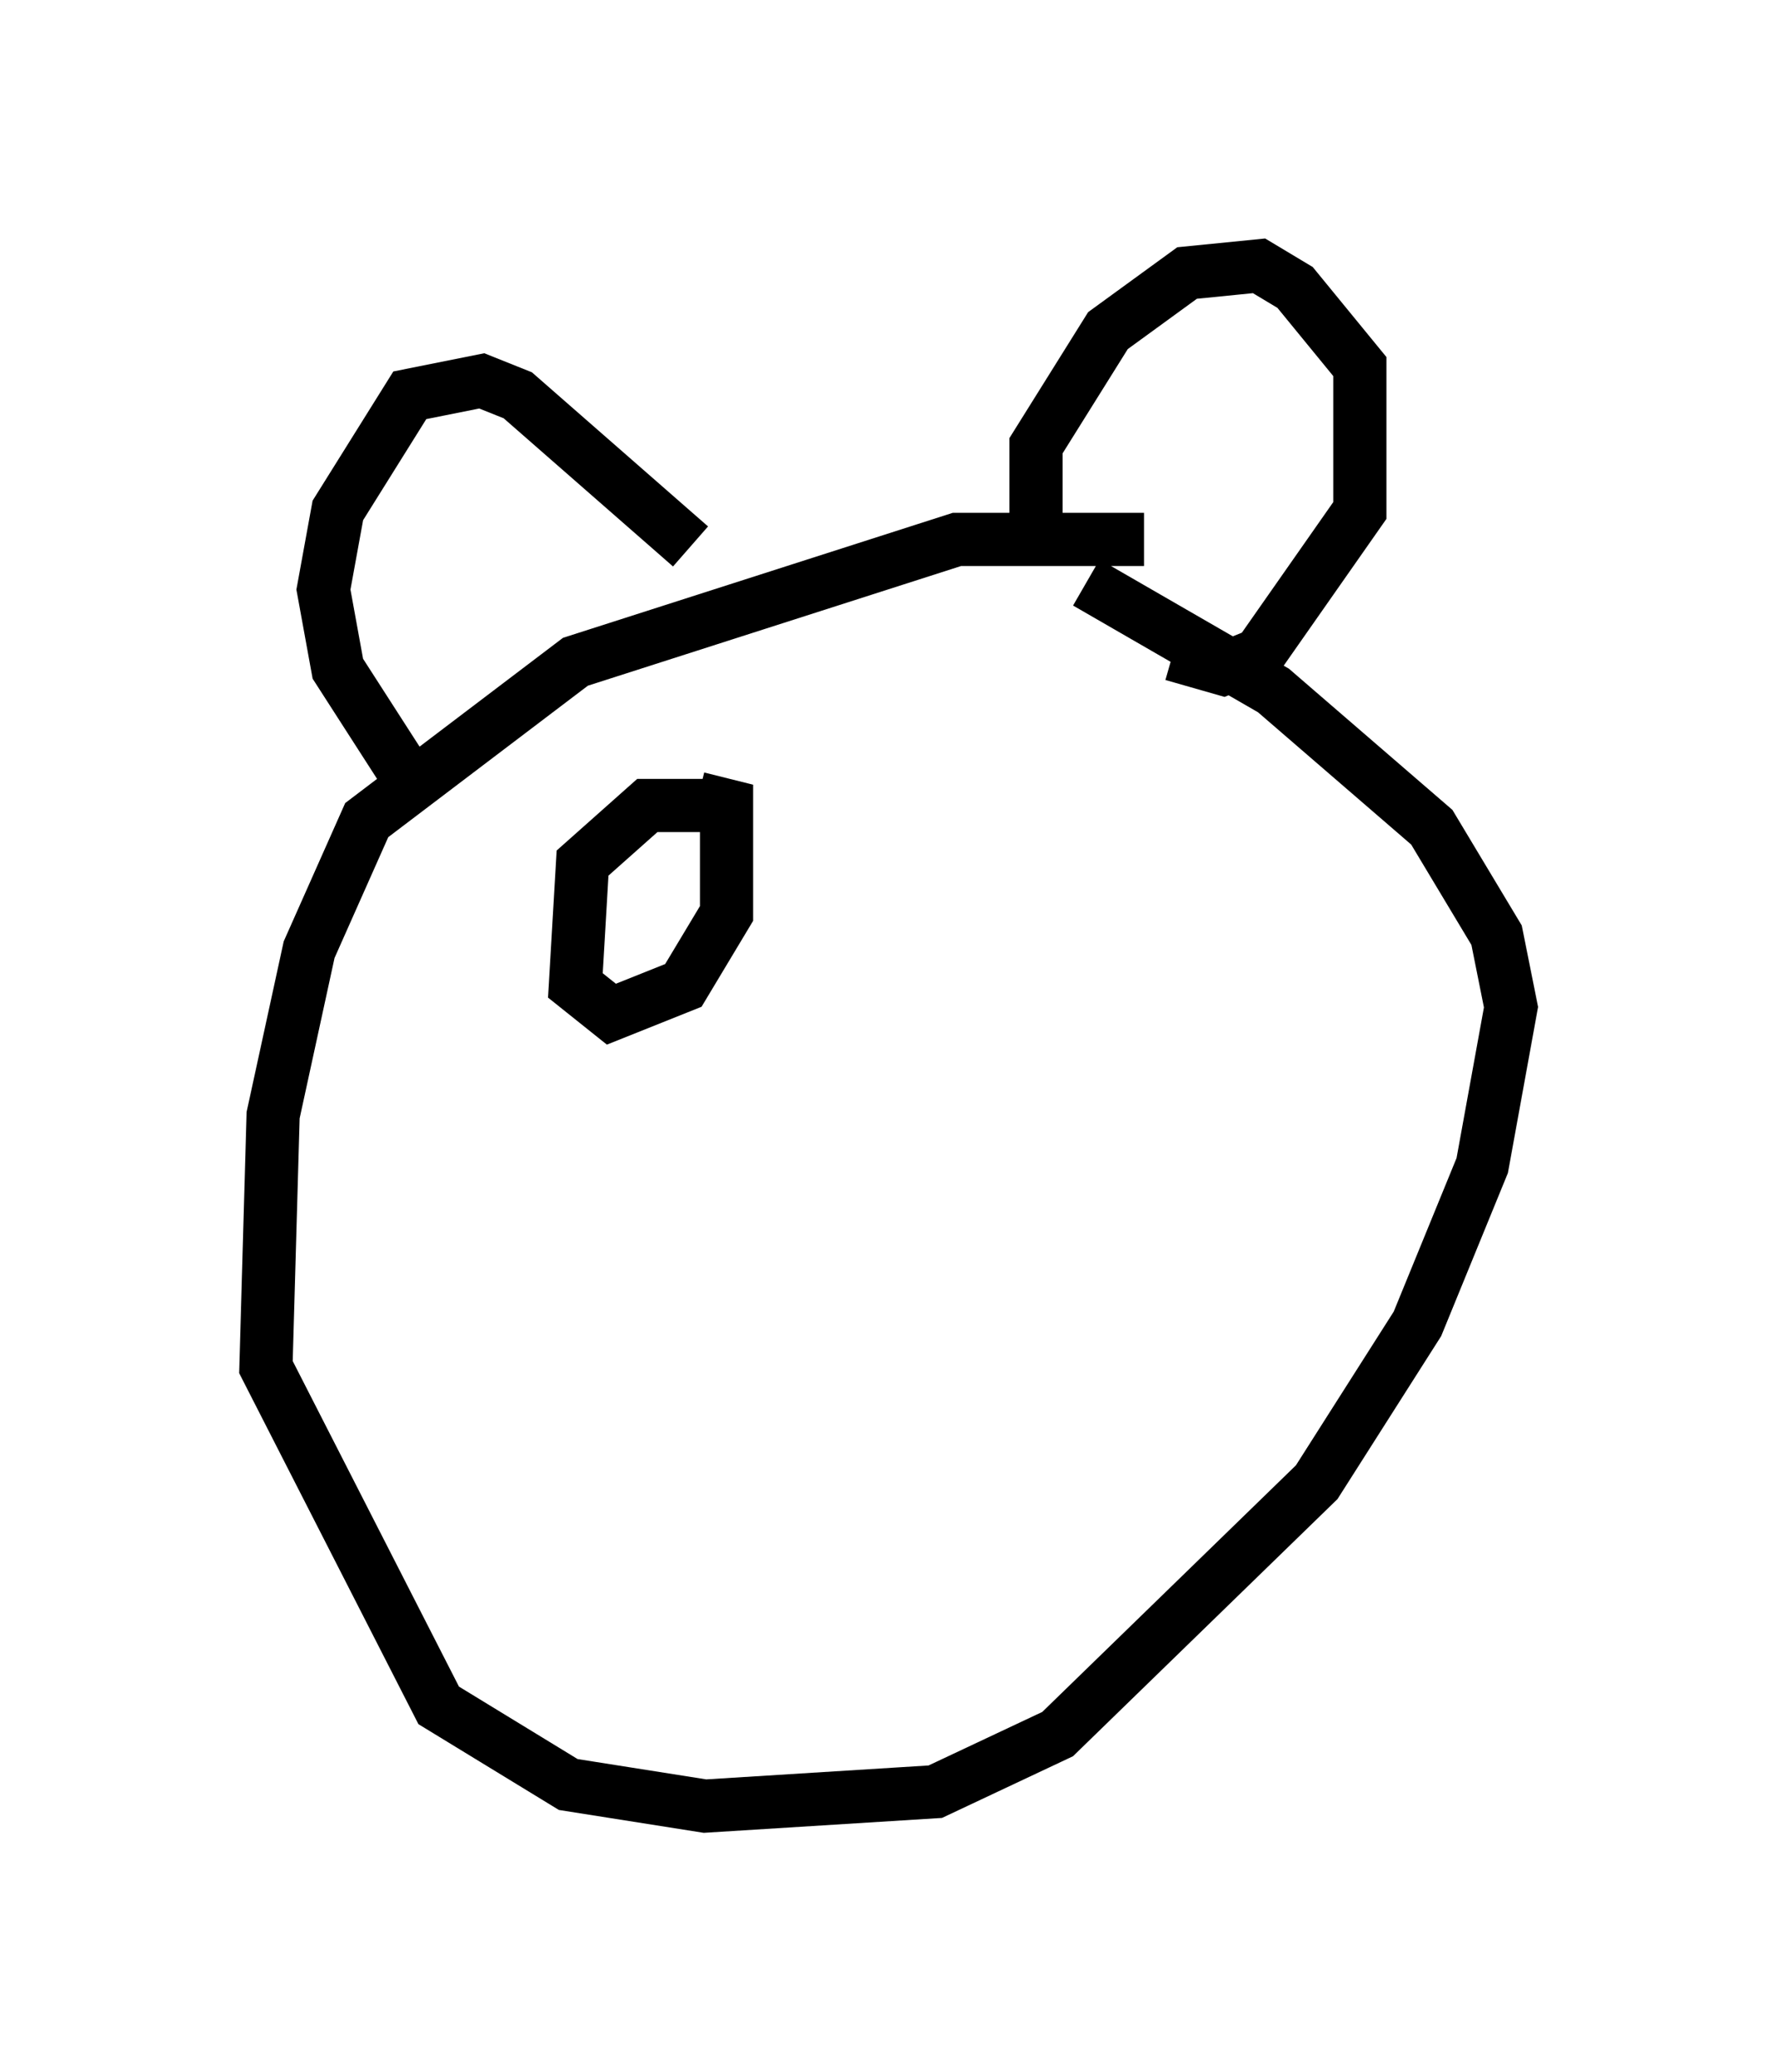 <?xml version="1.0" encoding="utf-8" ?>
<svg baseProfile="full" height="38.958" version="1.1" width="33.41" xmlns="http://www.w3.org/2000/svg" xmlns:ev="http://www.w3.org/2001/xml-events" xmlns:xlink="http://www.w3.org/1999/xlink"><defs /><rect fill="white" height="38.958" width="33.41" x="0" y="0" /><path d="M23.674, 11.36 m-2.165, -1.218 l-3.518, 0.0 -7.172, 2.3 l-3.924, 2.977 -1.083, 2.436 l-0.677, 3.112 -0.135, 4.736 l3.248, 6.36 2.436, 1.488 l2.571, 0.406 4.33, -0.271 l2.3, -1.083 4.871, -4.736 l1.894, -2.977 1.218, -2.977 l0.541, -2.977 -0.271, -1.353 l-1.218, -2.03 -2.977, -2.571 l-3.518, -2.03 m-0.947, -1.083 l0.0, -1.488 1.353, -2.165 l1.488, -1.083 1.353, -0.135 l0.677, 0.406 1.218, 1.488 l0.0, 2.706 -1.894, 2.706 l-0.677, 0.271 -0.947, -0.271 m-9.066, -2.03 l-3.248, -2.842 -0.677, -0.271 l-1.353, 0.271 -1.353, 2.165 l-0.271, 1.488 0.271, 1.488 l1.218, 1.894 m6.089, 0.677 l-1.488, 0.0 -1.218, 1.083 l-0.135, 2.3 0.677, 0.541 l1.353, -0.541 0.812, -1.353 l0.0, -2.03 -0.541, -0.135 " fill="none" stroke="black" stroke-width="1" /></svg>